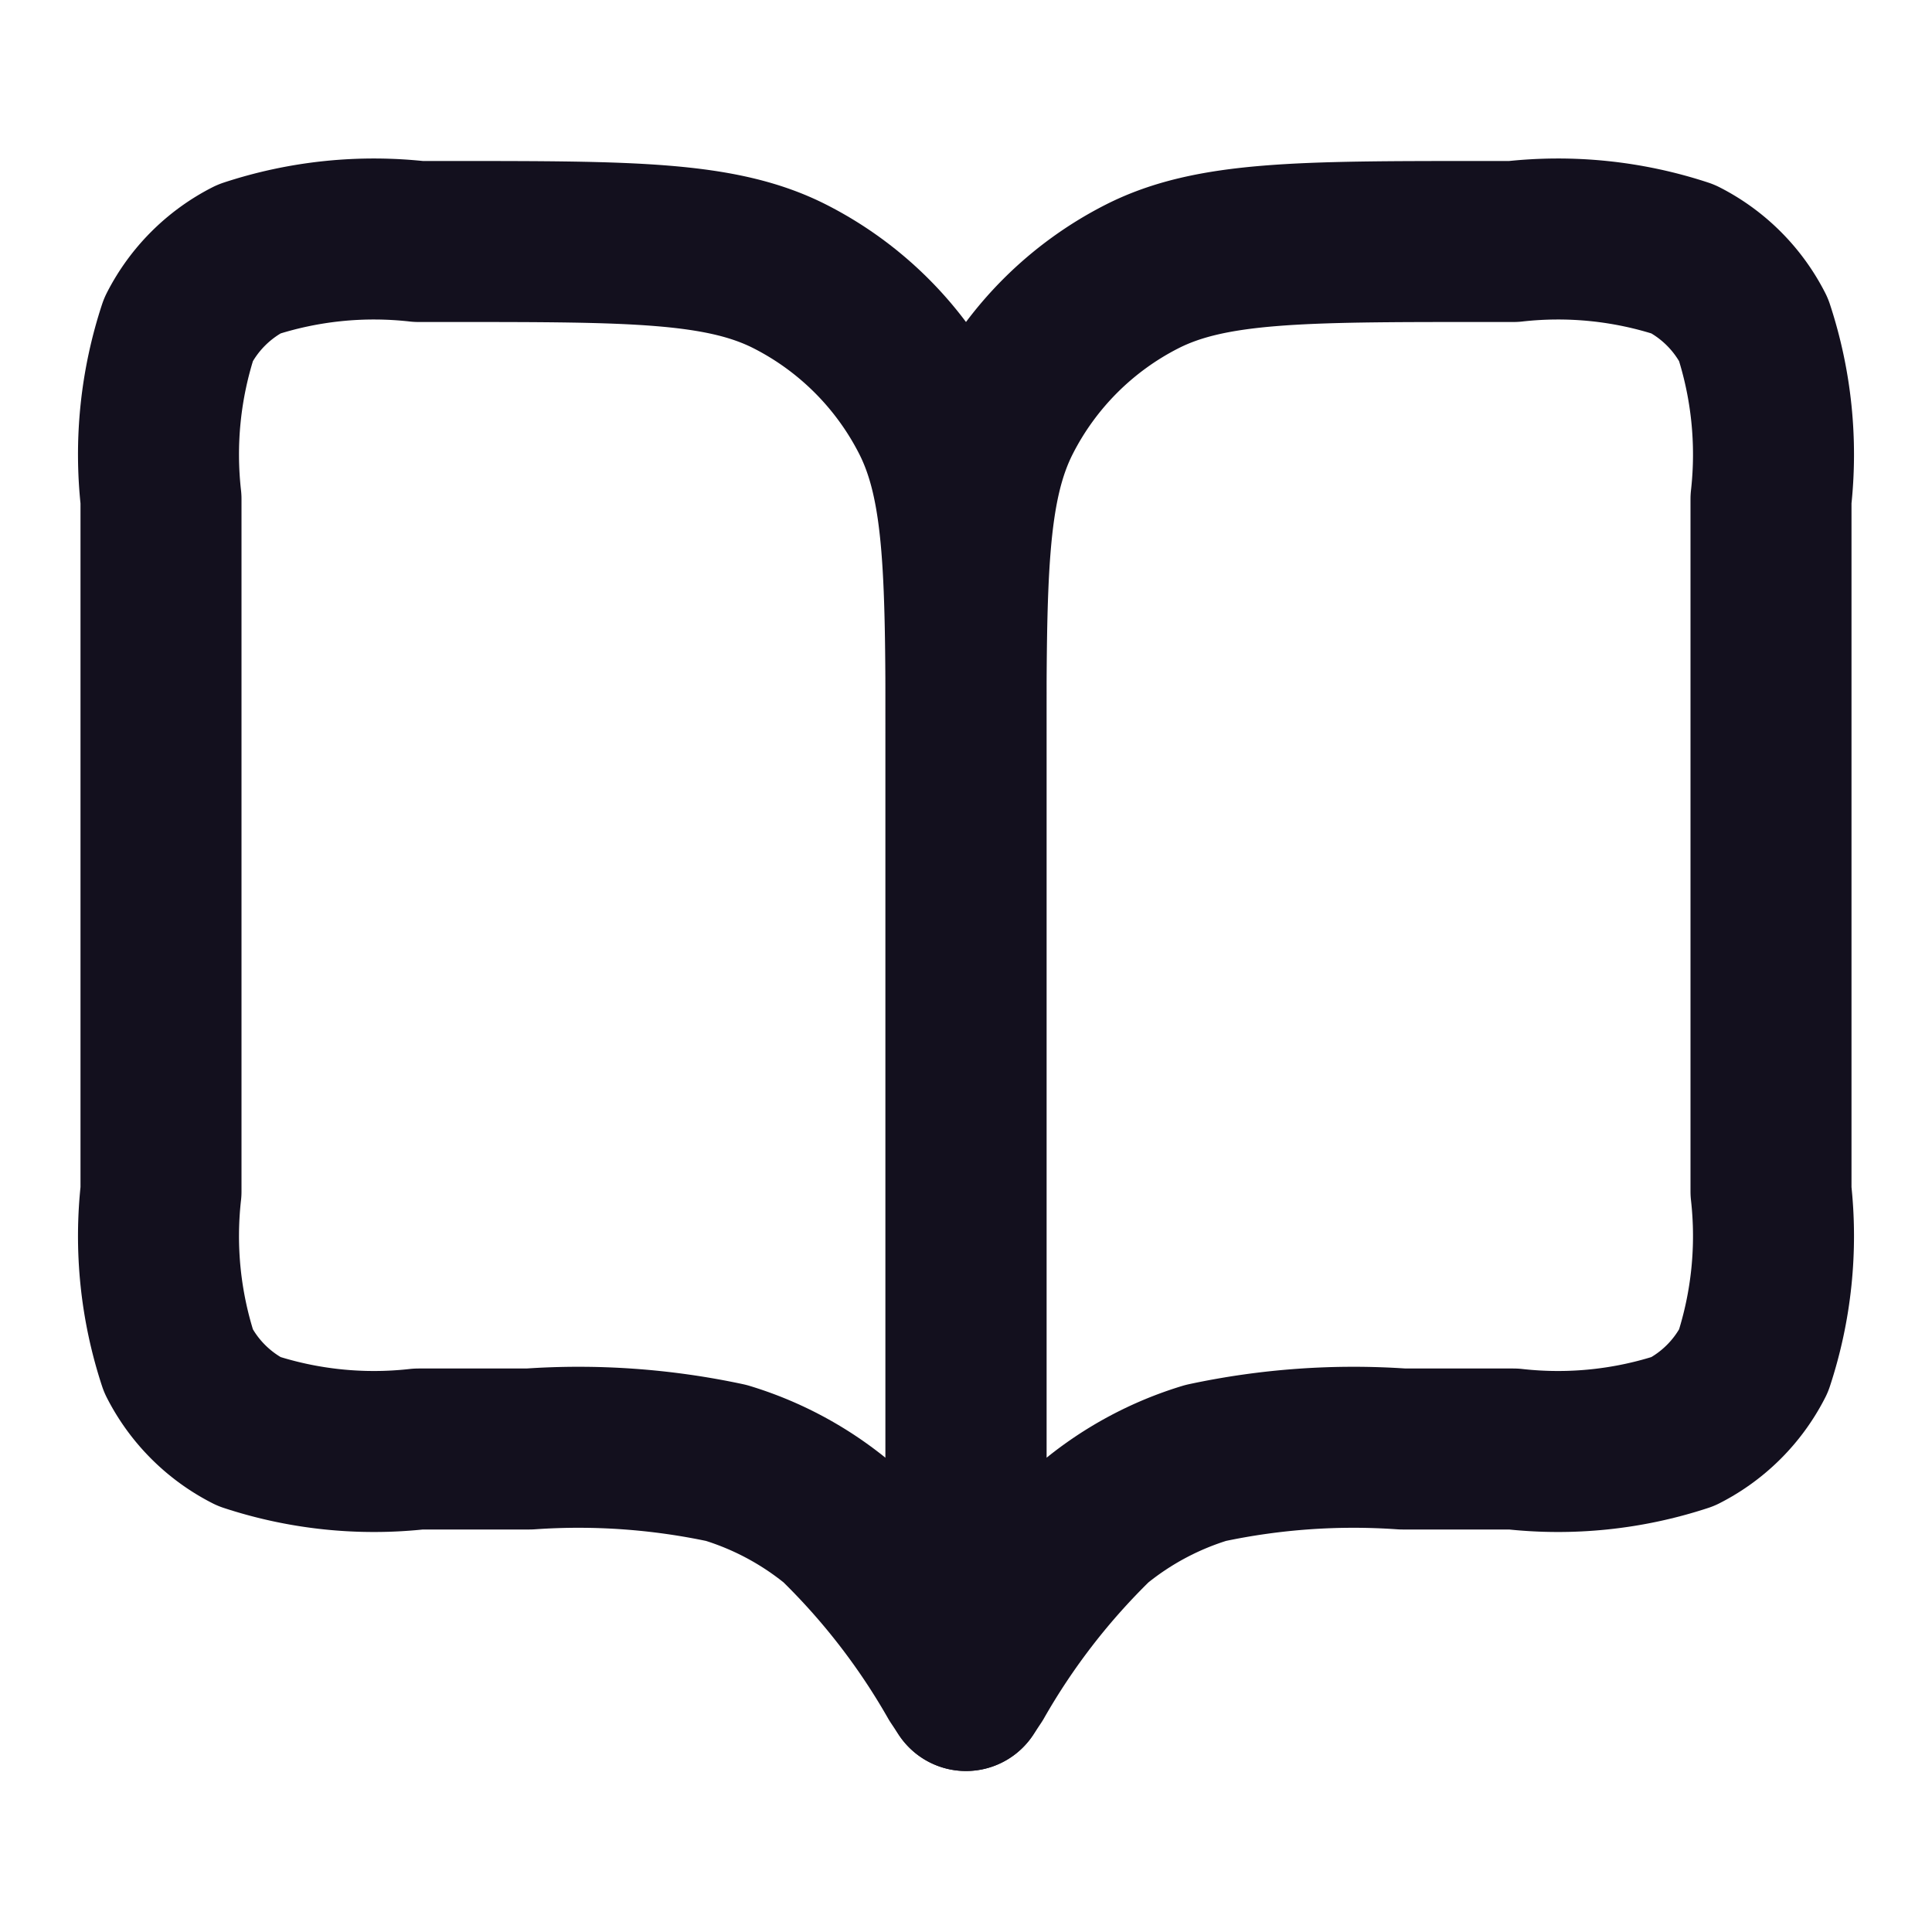 <svg xmlns="http://www.w3.org/2000/svg" width="24" height="24" viewBox="0 0 24 24"><defs><style>.a{fill:rgba(255,255,255,0);}.b{fill:none;stroke:#13101e;stroke-linecap:round;stroke-linejoin:round;stroke-width:2px;}</style></defs><g transform="translate(-26 -24)"><rect class="a" width="24" height="24" transform="translate(26 24)"/><g transform="translate(28 27)"><path class="b" d="M0,3.2A4.969,4.969,0,0,1,.218,1.092,2,2,0,0,1,1.092.218,4.969,4.969,0,0,1,3.2,0h.4C5.84,0,6.96,0,7.816.436A4,4,0,0,1,9.564,2.184C10,3.04,10,4.16,10,6.4V18l-.1-.15a8.766,8.766,0,0,0-1.5-1.94,4,4,0,0,0-1.378-.737A8.766,8.766,0,0,0,4.575,15H3.2a4.969,4.969,0,0,1-2.108-.218,2,2,0,0,1-.874-.874A4.969,4.969,0,0,1,0,11.8Z"/><path class="b" d="M20,11.8a4.969,4.969,0,0,1-.218,2.108,2,2,0,0,1-.874.874A4.969,4.969,0,0,1,16.8,15H15.425a8.766,8.766,0,0,0-2.447.173,4,4,0,0,0-1.378.737,8.766,8.766,0,0,0-1.5,1.94L10,18V6.4c0-2.24,0-3.36.436-4.216A4,4,0,0,1,12.184.436C13.04,0,14.16,0,16.4,0h.4a4.969,4.969,0,0,1,2.108.218,2,2,0,0,1,.874.874A4.969,4.969,0,0,1,20,3.2Z"/></g></g></svg>